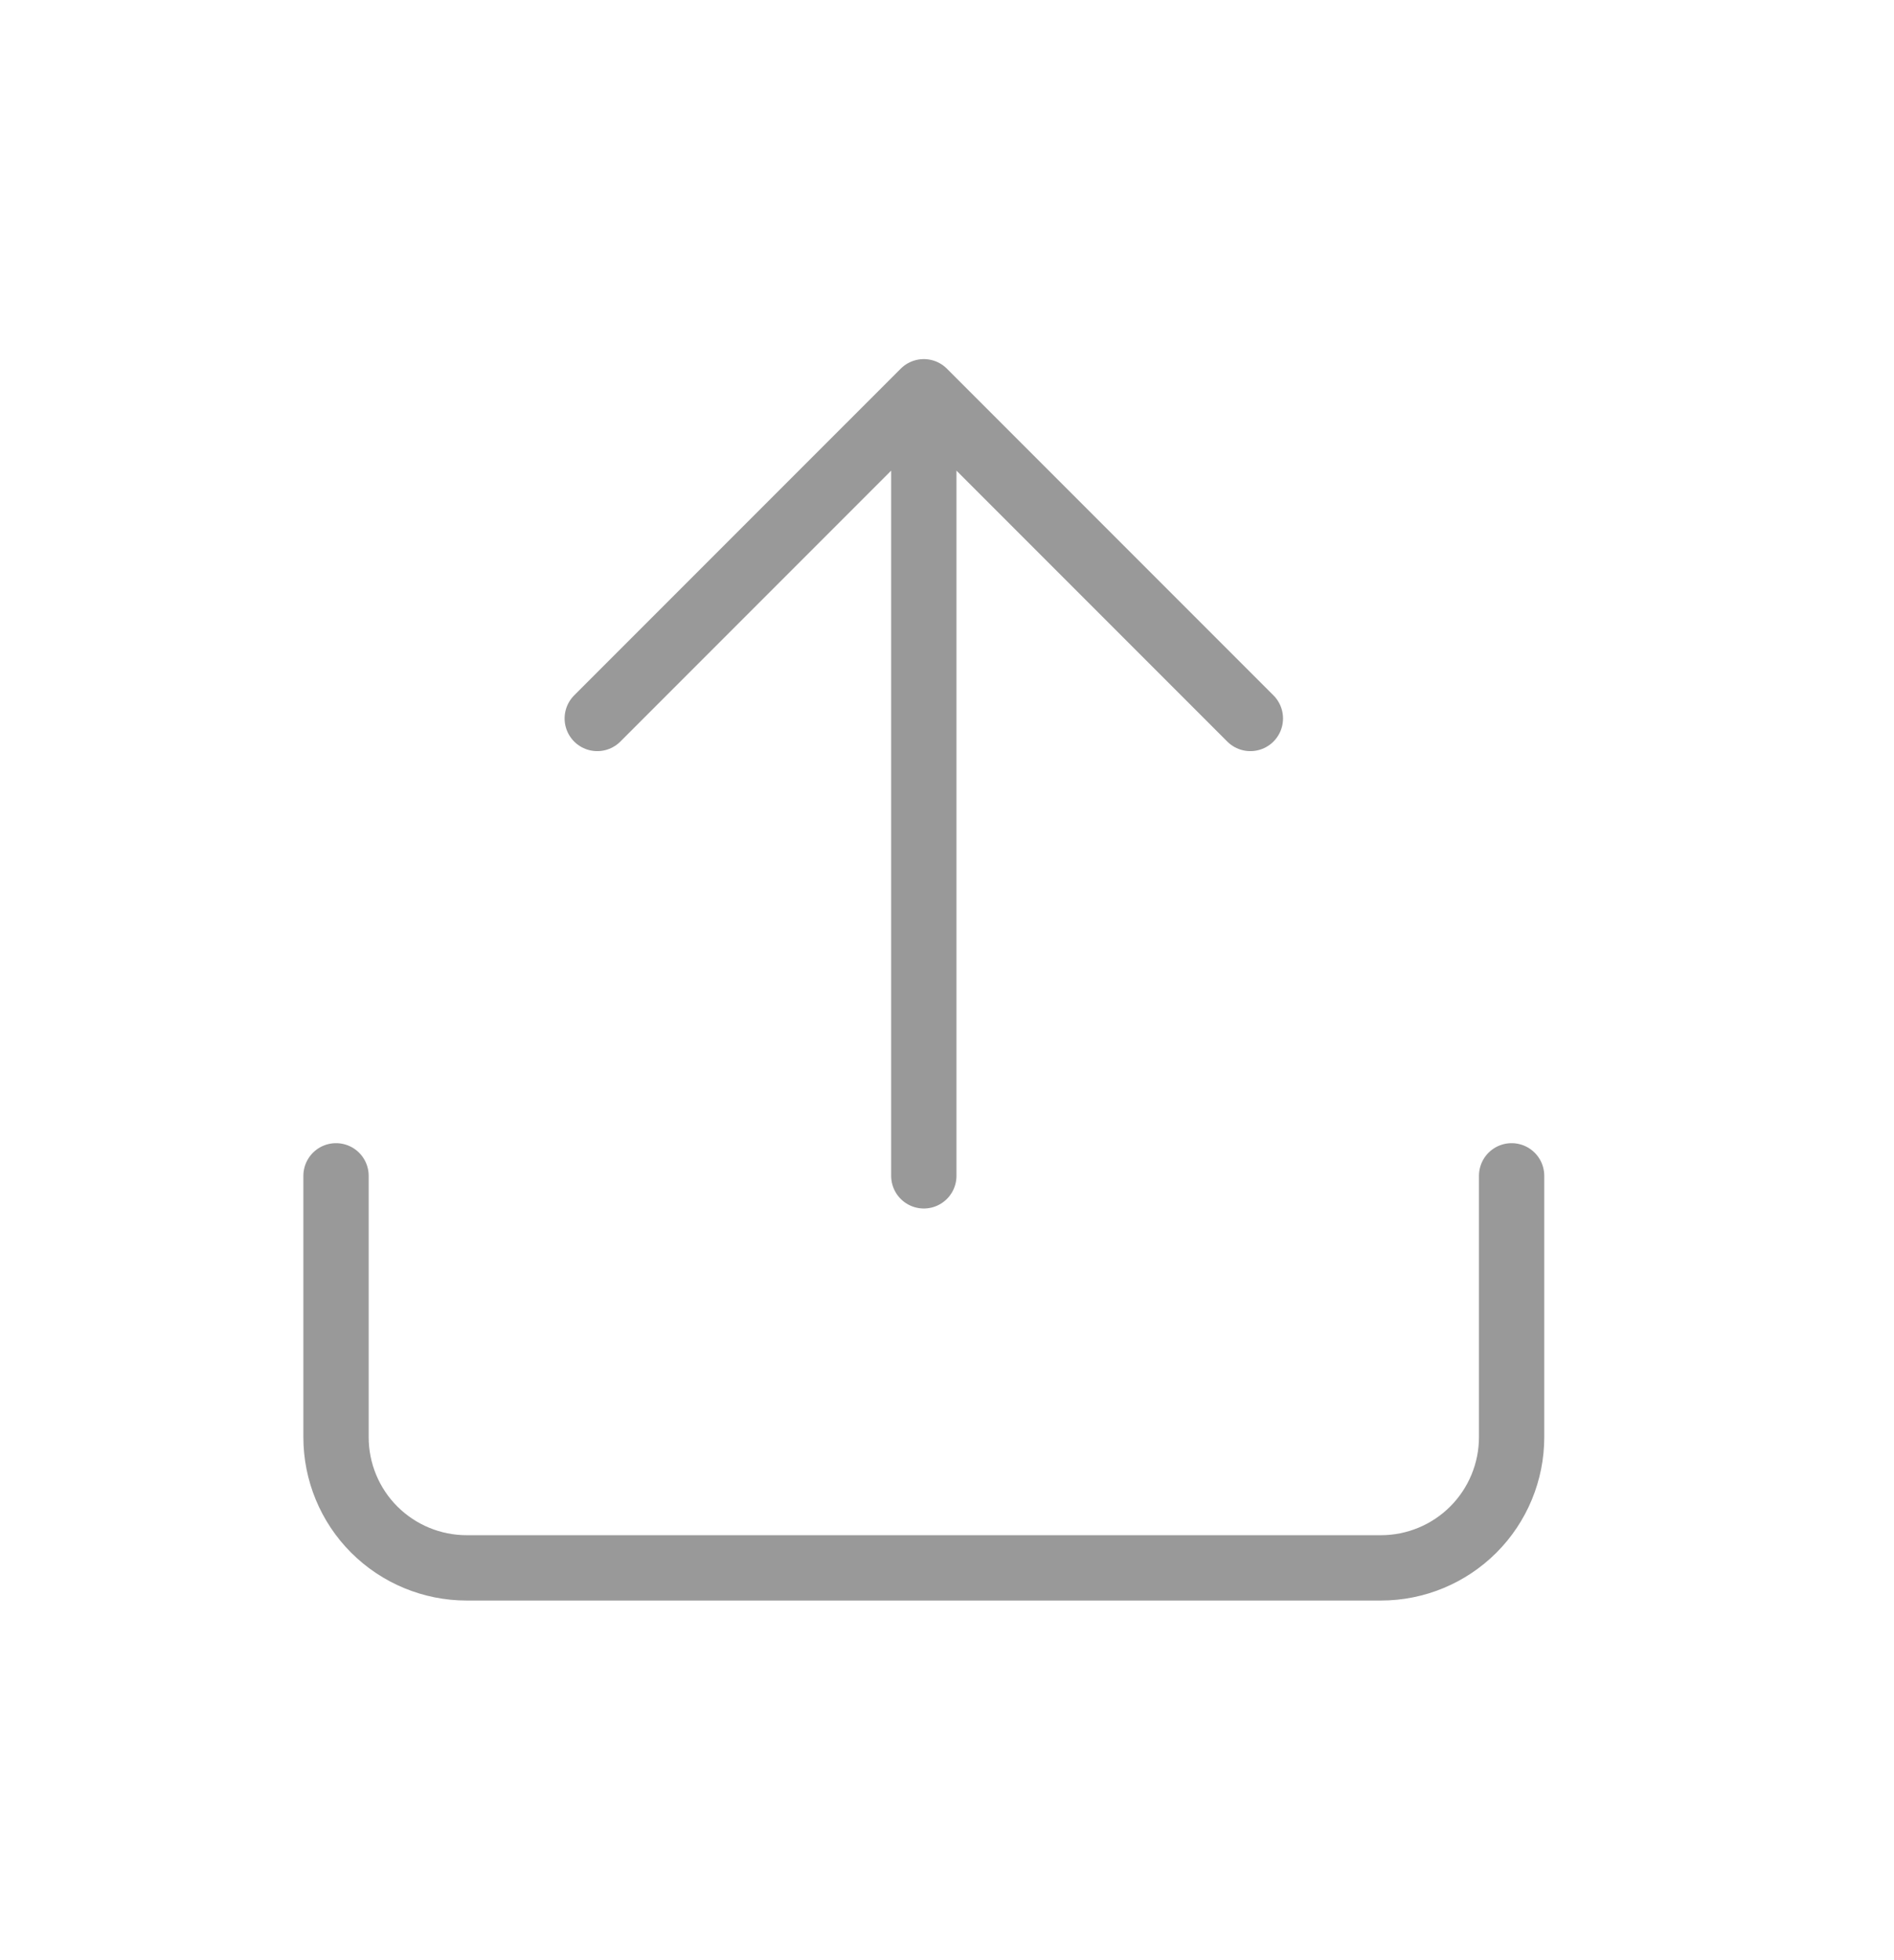 <svg width="29" height="30" viewBox="0 0 29 30" fill="none" xmlns="http://www.w3.org/2000/svg">
<path d="M23.145 17.996V21.996C23.145 22.526 22.934 23.035 22.559 23.41C22.184 23.785 21.675 23.996 21.145 23.996H7.145C6.614 23.996 6.106 23.785 5.73 23.41C5.355 23.035 5.145 22.526 5.145 21.996V17.996M19.145 10.996L14.145 5.996M14.145 5.996L9.145 10.996M14.145 5.996V17.996" stroke="#999999" stroke-linecap="round" stroke-linejoin="round"/>
</svg>
